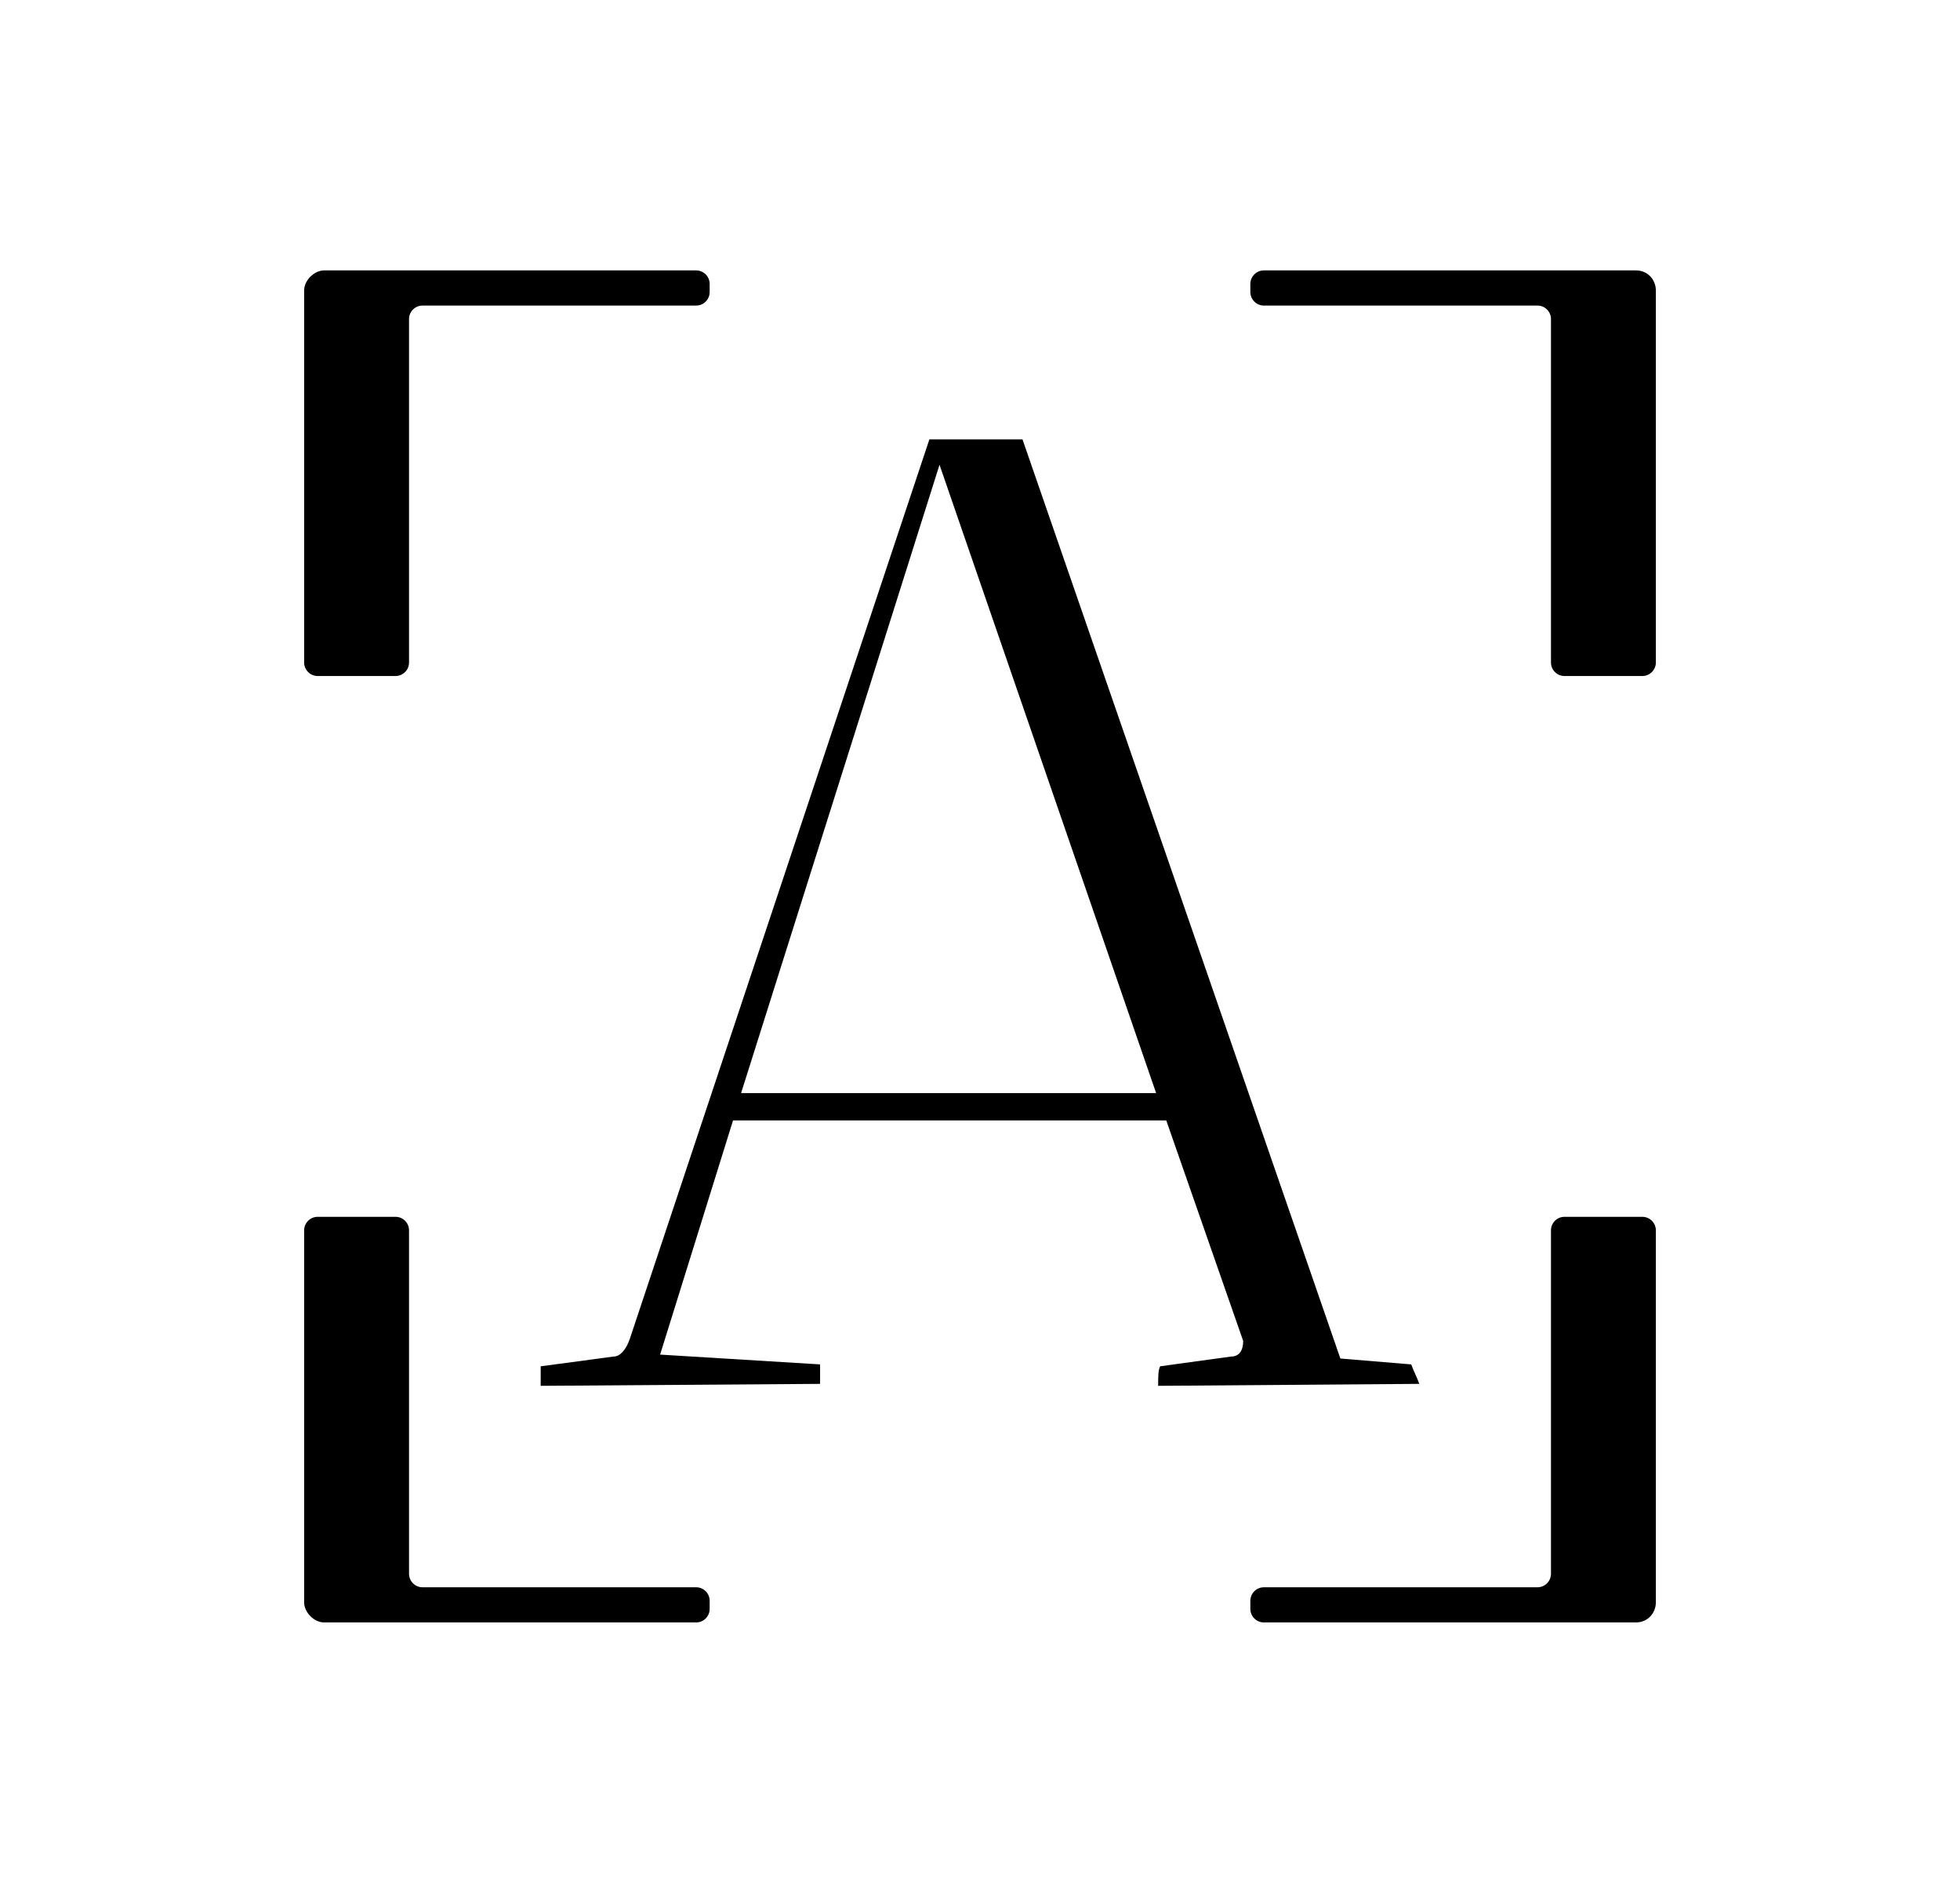 <svg
        width="29"
        height="28"
        viewBox="0 0 29 28"
        fill="none"
        xmlns="http://www.w3.org/2000/svg"
>
    <path
            d="M4.5 23.703V18.2C4.5 18.09 4.59 18 4.7 18H5.852C5.963 18 6.052 18.09 6.052 18.2V23.28C6.052 23.391 6.142 23.48 6.252 23.48H10.3C10.411 23.48 10.5 23.57 10.5 23.68V23.8C10.5 23.91 10.411 24 10.3 24H4.796C4.648 24 4.5 23.852 4.5 23.703Z"
            fill="currentColor"
    />
    <path
            d="M18.5 23.8C18.5 23.91 18.59 24 18.7 24H24.204C24.389 24 24.5 23.852 24.5 23.703V18.2C24.5 18.09 24.41 18 24.3 18H23.148C23.037 18 22.948 18.09 22.948 18.2V23.28C22.948 23.391 22.858 23.48 22.748 23.48H18.7C18.59 23.48 18.5 23.57 18.5 23.68V23.8Z"
            fill="currentColor"
    />
    <path
            d="M4.5 4.297V9.8C4.5 9.91 4.59 10 4.7 10H5.852C5.963 10 6.052 9.91 6.052 9.8V4.72C6.052 4.609 6.142 4.52 6.252 4.52H10.3C10.411 4.52 10.5 4.43 10.5 4.32V4.2C10.5 4.09 10.411 4 10.3 4H4.796C4.648 4 4.5 4.148 4.5 4.297Z"
            fill="currentColor"
    />
    <path
            d="M18.5 4.2C18.5 4.09 18.59 4 18.7 4H24.204C24.389 4 24.5 4.148 24.5 4.297V9.8C24.5 9.91 24.41 10 24.3 10H23.148C23.037 10 22.948 9.91 22.948 9.8V4.72C22.948 4.609 22.858 4.52 22.748 4.52H18.7C18.59 4.52 18.5 4.43 18.5 4.32V4.2Z"
            fill="currentColor"
    />
    <path
            fill-rule="evenodd"
            clip-rule="evenodd"
            d="M8 20.5V20.211L9.078 20.067C9.168 20.067 9.258 19.98 9.318 19.807L13.751 6.5H15.129L19.832 20.096L20.88 20.183C20.91 20.269 20.97 20.384 21 20.471L17.136 20.5C17.136 20.356 17.136 20.269 17.166 20.211L18.214 20.067C18.334 20.067 18.394 19.98 18.394 19.836L17.256 16.574H10.846L9.767 20.038L12.134 20.183C12.134 20.183 12.134 20.269 12.134 20.471L8 20.5ZM13.901 6.875L10.965 16.17H17.106L13.901 6.875Z"
            fill="currentColor"
    />
</svg>
